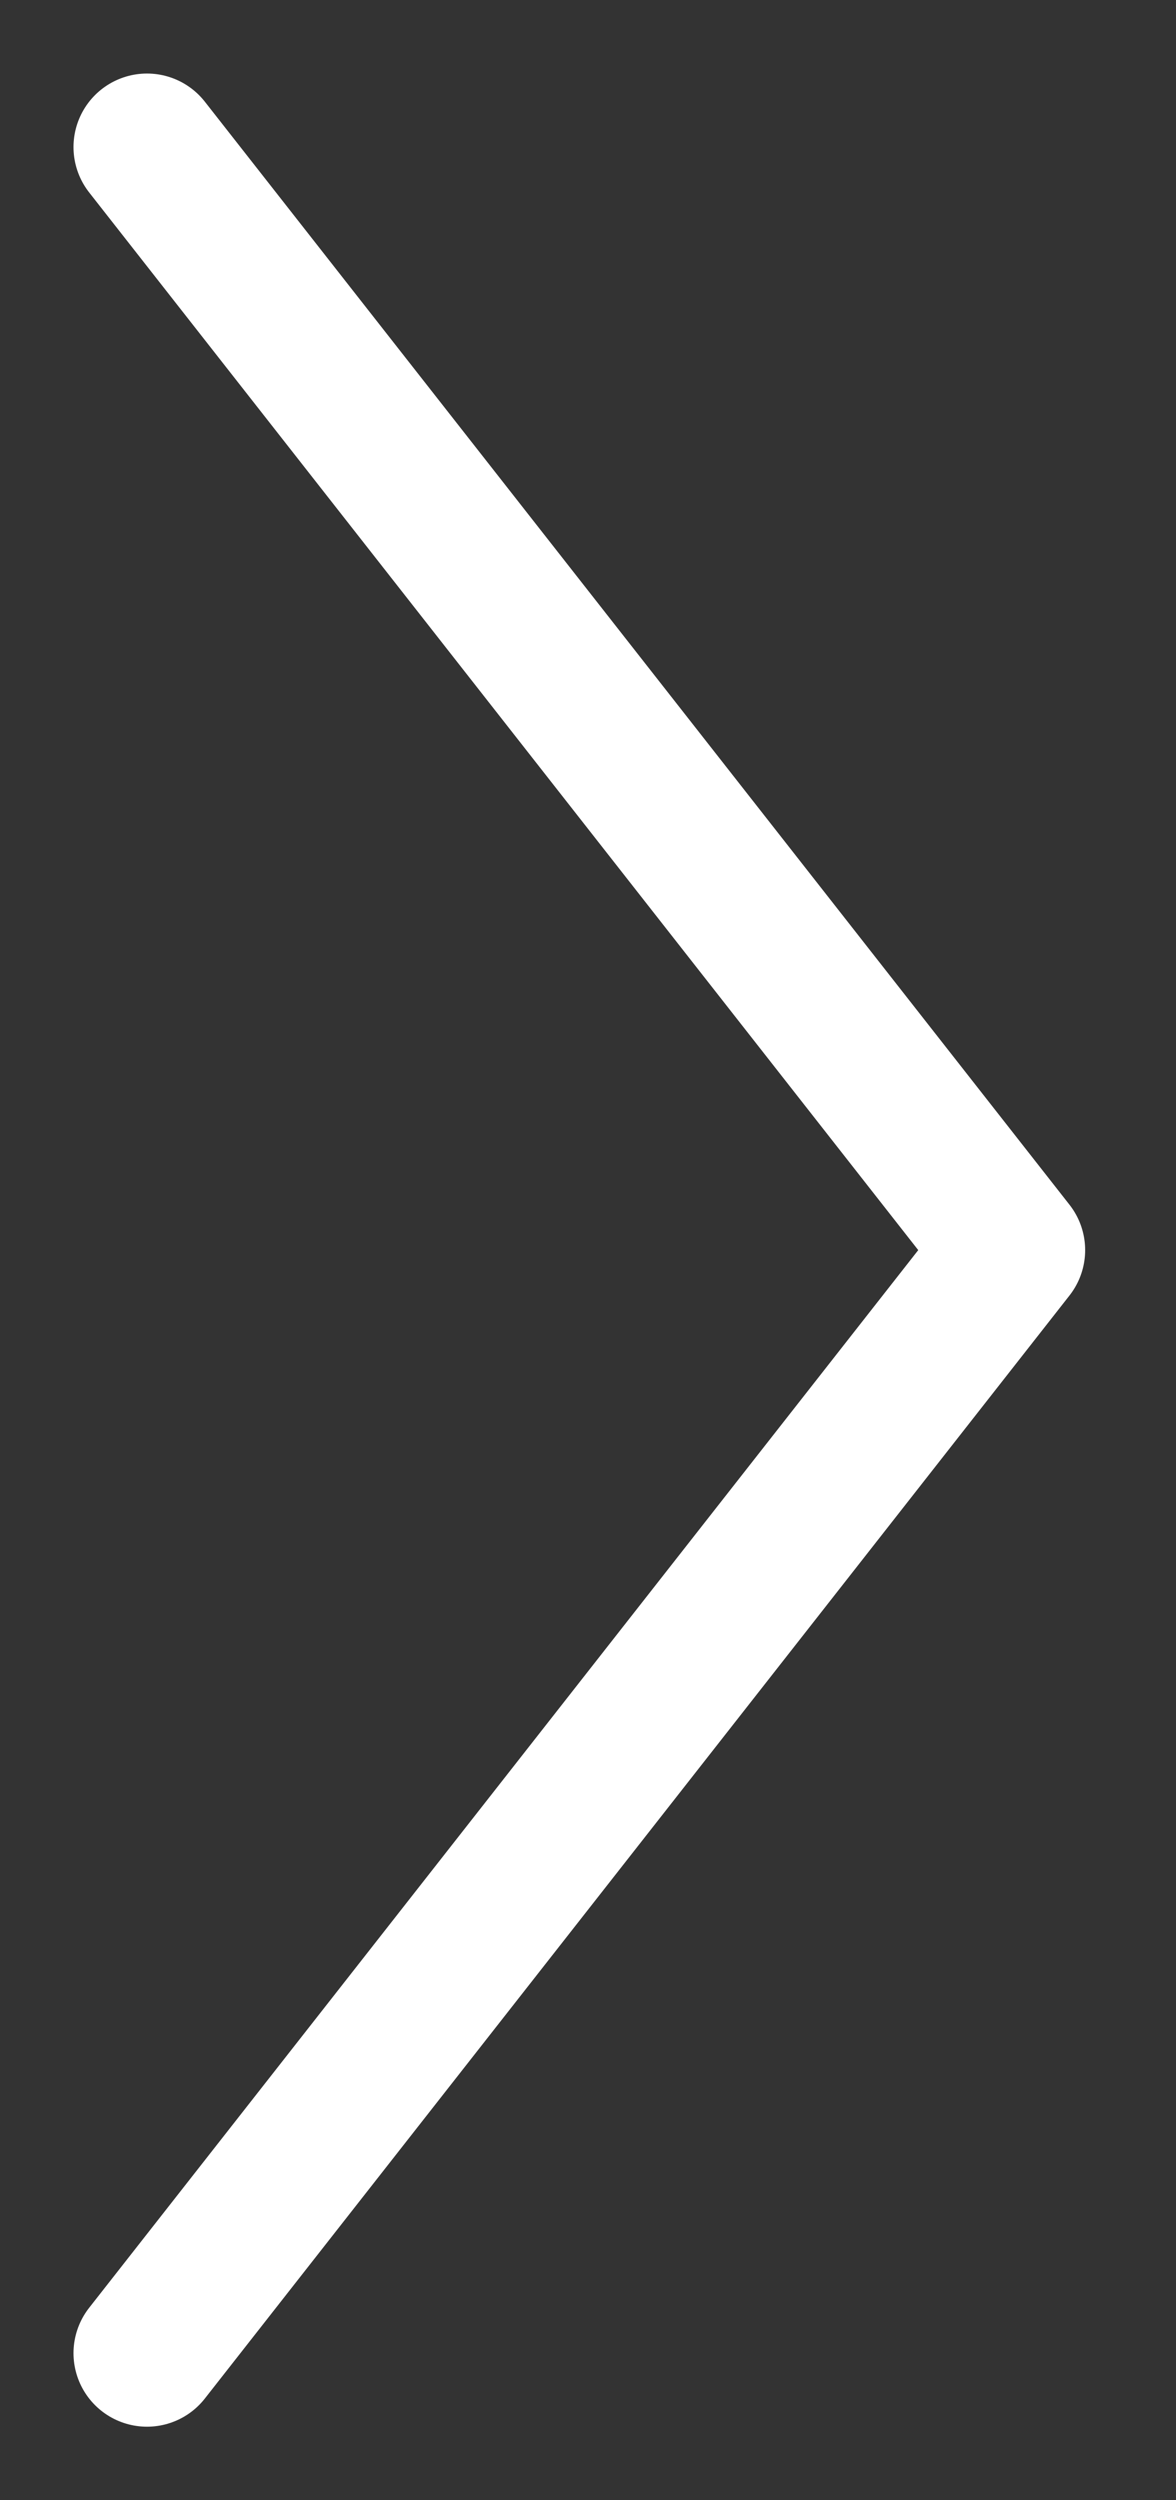 <svg width="8" height="17" viewBox="0 0 8 17" fill="none" xmlns="http://www.w3.org/2000/svg">
<rect x="0" y="0" width="8" height="17" fill="#333333" stroke="none"/>
<path d="M1 1L6.882 8.5L1 16" stroke="white" stroke-linecap="round" stroke-linejoin="round"/>
</svg>
